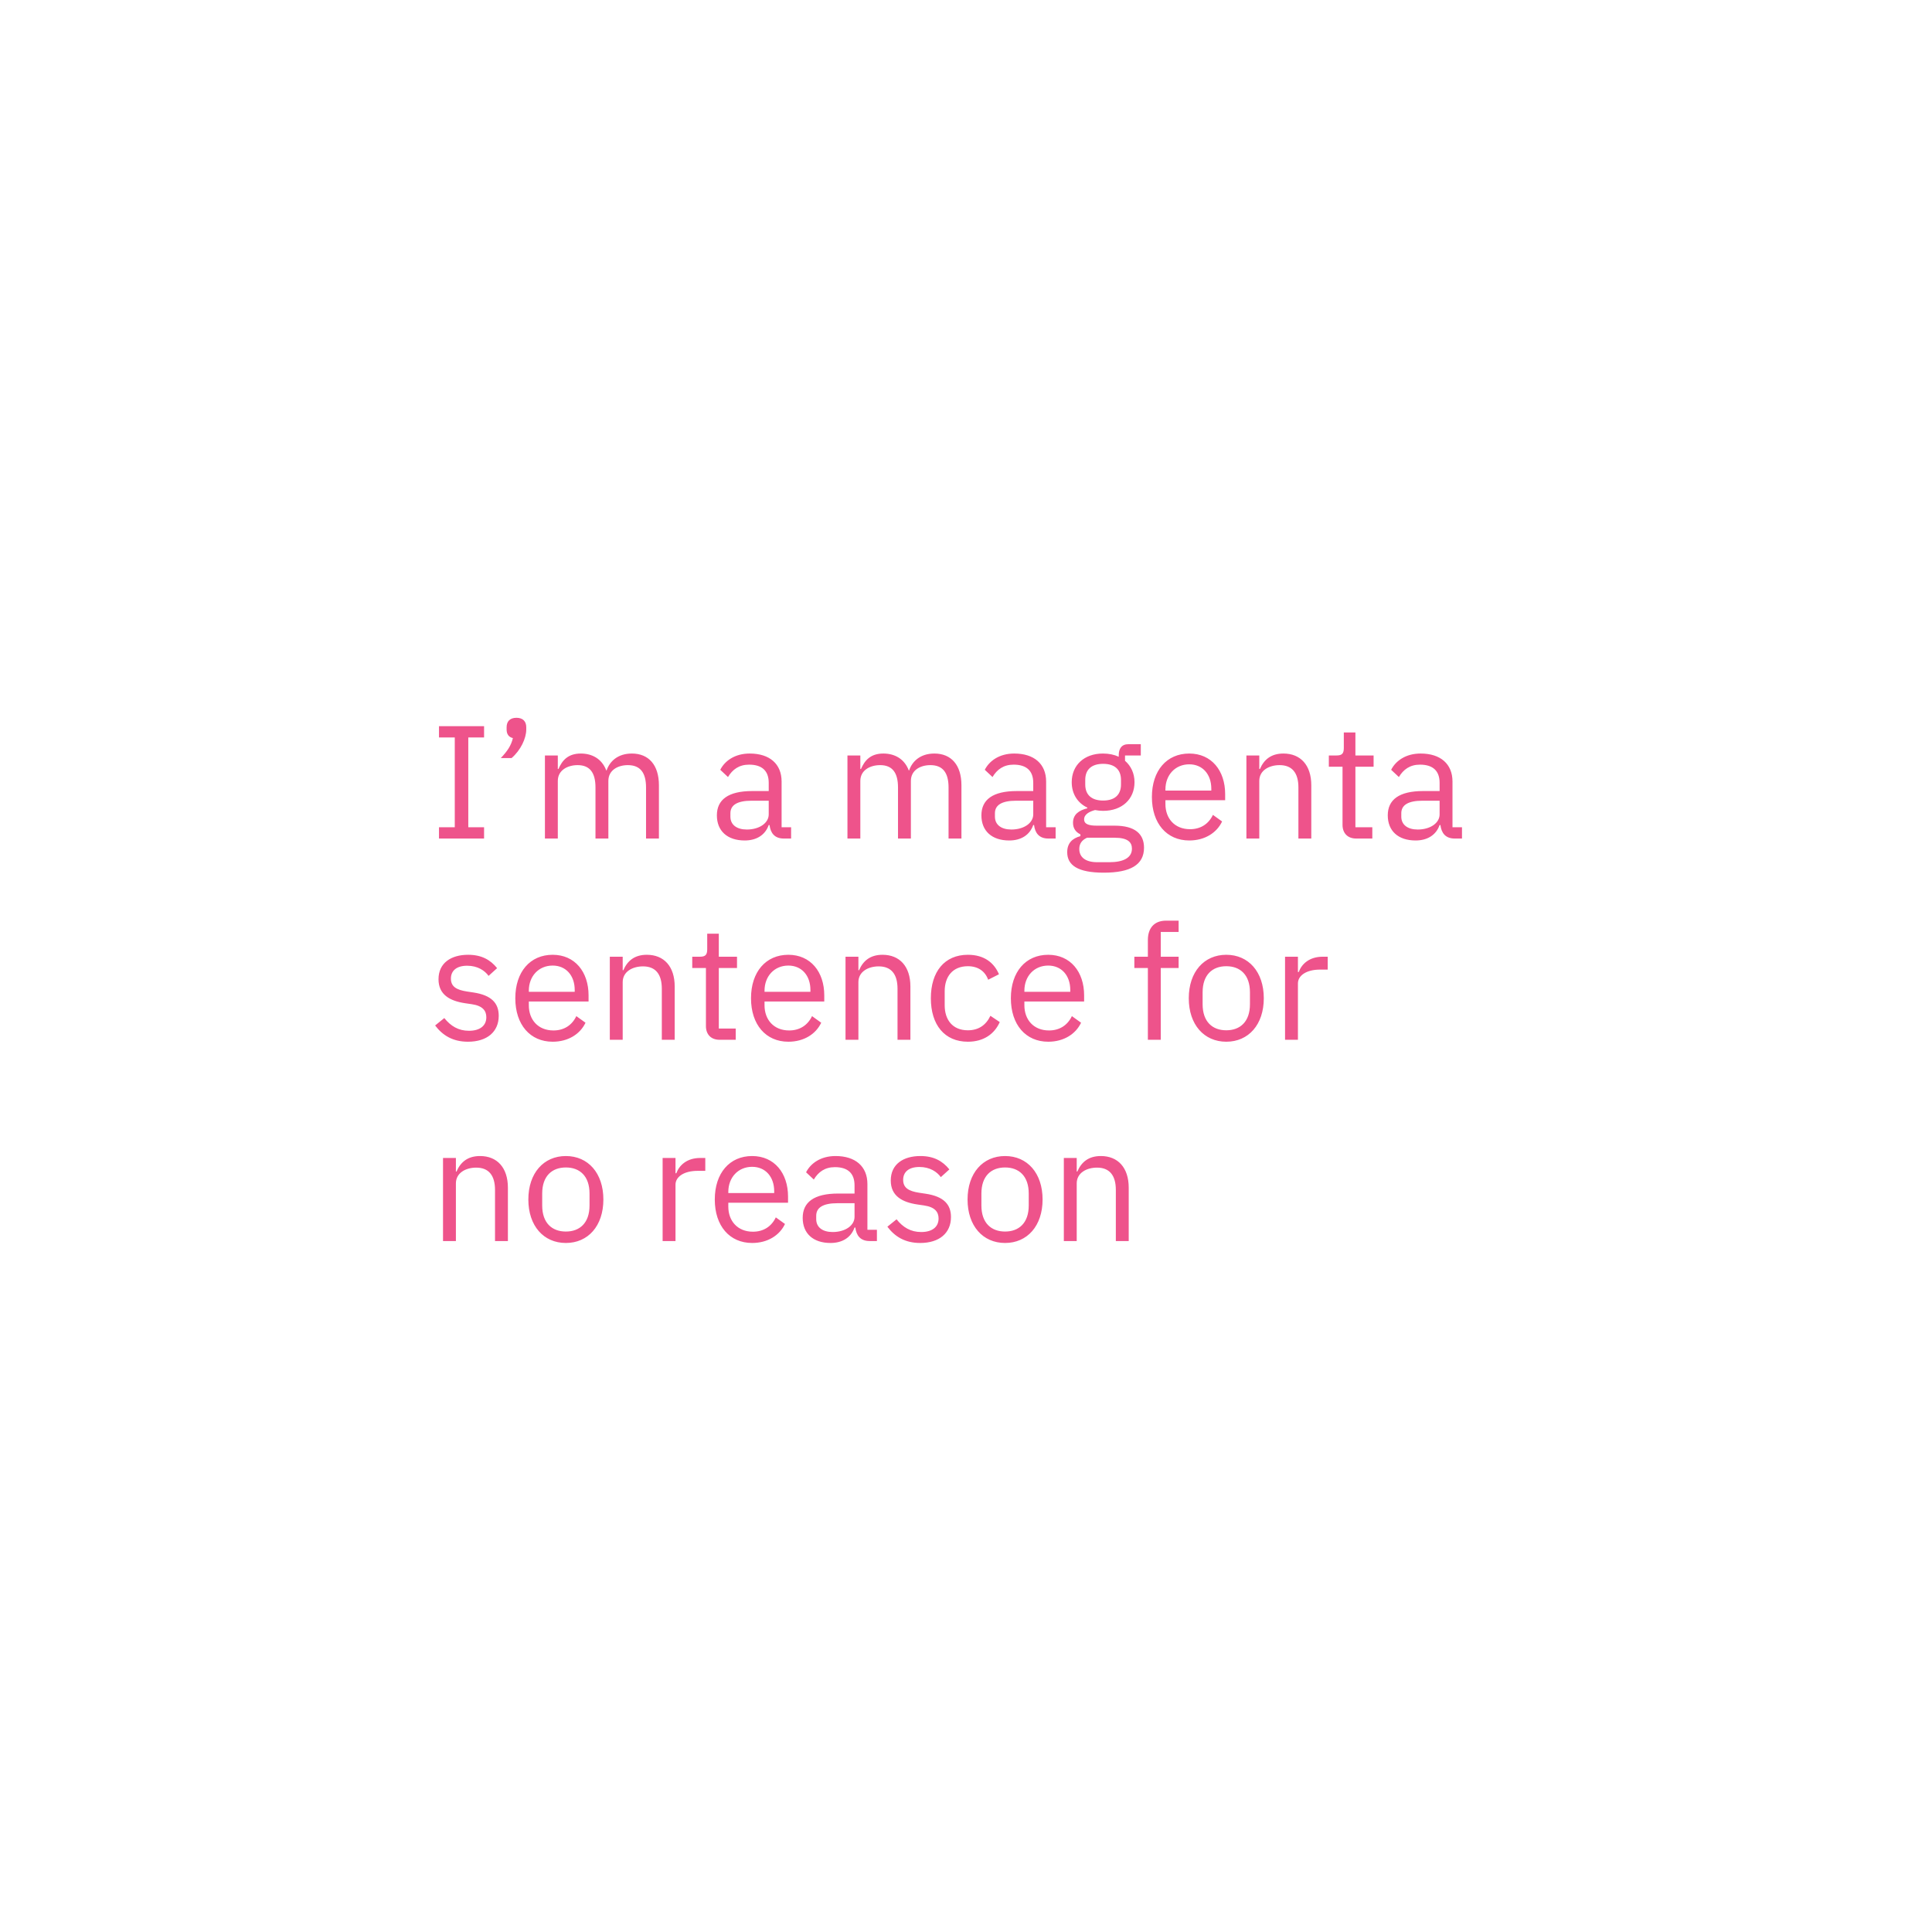 <?xml version="1.0" encoding="UTF-8"?>
<svg width="288px" height="288px" viewBox="0 0 288 288" version="1.1" xmlns="http://www.w3.org/2000/svg" xmlns:xlink="http://www.w3.org/1999/xlink">
    <!-- Generator: Sketch 51.3 (57544) - http://www.bohemiancoding.com/sketch -->
    <title>Group 5</title>
    <desc>Created with Sketch.</desc>
    <defs></defs>
    <g id="Page-1" stroke="none" stroke-width="1" fill="none" fill-rule="evenodd">
        <g id="Type-Specs" transform="translate(-672, -341)">
            <g id="Group-5" transform="translate(672, 341)">
                <rect id="Rectangle-16-Copy-169" fill="#FFFFFF" x="0" y="0" width="288" height="288"></rect>
                <path d="M72.16,125 L65.44,125 L65.44,123.32 L67.792,123.32 L67.792,109.928 L65.44,109.928 L65.44,108.248 L72.16,108.248 L72.16,109.928 L69.808,109.928 L69.808,123.32 L72.16,123.32 L72.16,125 Z M76.984,107 C77.992,107 78.448,107.576 78.448,108.416 L78.448,108.752 C78.448,110.048 77.632,111.824 76.264,113 L74.656,113 C75.616,111.992 76.192,111.152 76.456,110.024 C75.808,109.88 75.52,109.4 75.52,108.752 L75.52,108.416 C75.52,107.576 75.976,107 76.984,107 Z M83.152,125 L81.232,125 L81.232,112.616 L83.152,112.616 L83.152,114.632 L83.248,114.632 C83.8,113.36 84.664,112.328 86.584,112.328 C88.216,112.328 89.704,113.072 90.376,114.848 L90.424,114.848 C90.88,113.504 92.08,112.328 94.192,112.328 C96.712,112.328 98.224,114.056 98.224,117.056 L98.224,125 L96.304,125 L96.304,117.392 C96.304,115.208 95.464,114.056 93.592,114.056 C92.08,114.056 90.688,114.824 90.688,116.408 L90.688,125 L88.768,125 L88.768,117.392 C88.768,115.184 87.928,114.056 86.104,114.056 C84.592,114.056 83.152,114.824 83.152,116.408 L83.152,125 Z M117.928,125 L116.848,125 C115.432,125 114.856,124.136 114.712,122.984 L114.592,122.984 C114.064,124.496 112.744,125.288 111.016,125.288 C108.4,125.288 106.864,123.848 106.864,121.544 C106.864,119.216 108.544,117.92 112.144,117.92 L114.592,117.92 L114.592,116.696 C114.592,114.944 113.632,113.984 111.664,113.984 C110.176,113.984 109.192,114.704 108.52,115.832 L107.368,114.752 C108.04,113.432 109.528,112.328 111.76,112.328 C114.736,112.328 116.512,113.888 116.512,116.504 L116.512,123.32 L117.928,123.32 L117.928,125 Z M111.328,123.656 C113.224,123.656 114.592,122.672 114.592,121.4 L114.592,119.36 L112.048,119.36 C109.864,119.36 108.88,120.032 108.88,121.232 L108.88,121.736 C108.88,122.96 109.84,123.656 111.328,123.656 Z M128.248,125 L126.328,125 L126.328,112.616 L128.248,112.616 L128.248,114.632 L128.344,114.632 C128.896,113.36 129.76,112.328 131.68,112.328 C133.312,112.328 134.8,113.072 135.472,114.848 L135.52,114.848 C135.976,113.504 137.176,112.328 139.288,112.328 C141.808,112.328 143.32,114.056 143.32,117.056 L143.32,125 L141.4,125 L141.4,117.392 C141.4,115.208 140.56,114.056 138.688,114.056 C137.176,114.056 135.784,114.824 135.784,116.408 L135.784,125 L133.864,125 L133.864,117.392 C133.864,115.184 133.024,114.056 131.2,114.056 C129.688,114.056 128.248,114.824 128.248,116.408 L128.248,125 Z M157.36,125 L156.28,125 C154.864,125 154.288,124.136 154.144,122.984 L154.024,122.984 C153.496,124.496 152.176,125.288 150.448,125.288 C147.832,125.288 146.296,123.848 146.296,121.544 C146.296,119.216 147.976,117.92 151.576,117.92 L154.024,117.92 L154.024,116.696 C154.024,114.944 153.064,113.984 151.096,113.984 C149.608,113.984 148.624,114.704 147.952,115.832 L146.8,114.752 C147.472,113.432 148.96,112.328 151.192,112.328 C154.168,112.328 155.944,113.888 155.944,116.504 L155.944,123.32 L157.36,123.32 L157.36,125 Z M150.76,123.656 C152.656,123.656 154.024,122.672 154.024,121.4 L154.024,119.36 L151.48,119.36 C149.296,119.36 148.312,120.032 148.312,121.232 L148.312,121.736 C148.312,122.96 149.272,123.656 150.76,123.656 Z M170.536,126.368 C170.536,128.912 168.52,130.088 164.536,130.088 C160.672,130.088 159.088,128.984 159.088,127.04 C159.088,125.696 159.832,124.976 161.056,124.64 L161.056,124.376 C160.36,124.04 159.952,123.488 159.952,122.648 C159.952,121.4 160.84,120.8 162.088,120.488 L162.088,120.392 C160.624,119.696 159.76,118.328 159.76,116.6 C159.76,114.08 161.608,112.328 164.416,112.328 C165.304,112.328 166.096,112.496 166.768,112.808 L166.768,112.592 C166.768,111.632 167.176,110.936 168.208,110.936 L170.056,110.936 L170.056,112.616 L167.704,112.616 L167.704,113.408 C168.592,114.176 169.12,115.28 169.12,116.6 C169.12,119.12 167.272,120.872 164.44,120.872 C164.032,120.872 163.6,120.824 163.24,120.752 C162.424,120.968 161.608,121.376 161.608,122.144 C161.608,122.888 162.376,123.08 163.504,123.08 L166.144,123.08 C169.216,123.08 170.536,124.328 170.536,126.368 Z M168.736,126.512 C168.736,125.528 168.088,124.88 166.168,124.88 L162.04,124.88 C161.248,125.24 160.888,125.792 160.888,126.56 C160.888,127.64 161.632,128.528 163.576,128.528 L165.352,128.528 C167.488,128.528 168.736,127.856 168.736,126.512 Z M164.44,119.336 C166.072,119.336 167.104,118.568 167.104,116.936 L167.104,116.264 C167.104,114.632 166.072,113.864 164.44,113.864 C162.808,113.864 161.776,114.632 161.776,116.264 L161.776,116.936 C161.776,118.568 162.808,119.336 164.44,119.336 Z M177.28,125.288 C173.92,125.288 171.712,122.744 171.712,118.808 C171.712,114.872 173.92,112.328 177.28,112.328 C180.592,112.328 182.632,114.872 182.632,118.376 L182.632,119.288 L173.728,119.288 L173.728,119.864 C173.728,122 175.096,123.608 177.4,123.608 C178.96,123.608 180.16,122.84 180.808,121.472 L182.176,122.456 C181.384,124.136 179.608,125.288 177.28,125.288 Z M177.28,113.936 C175.192,113.936 173.728,115.52 173.728,117.68 L173.728,117.848 L180.568,117.848 L180.568,117.584 C180.568,115.4 179.248,113.936 177.28,113.936 Z M187.72,125 L185.8,125 L185.8,112.616 L187.72,112.616 L187.72,114.632 L187.816,114.632 C188.416,113.24 189.472,112.328 191.32,112.328 C193.864,112.328 195.472,114.056 195.472,117.056 L195.472,125 L193.552,125 L193.552,117.392 C193.552,115.184 192.592,114.056 190.744,114.056 C189.208,114.056 187.72,114.824 187.72,116.408 L187.72,125 Z M204.568,125 L202.168,125 C200.848,125 200.128,124.16 200.128,122.96 L200.128,114.296 L198.088,114.296 L198.088,112.616 L199.24,112.616 C200.056,112.616 200.32,112.328 200.32,111.488 L200.32,109.184 L202.048,109.184 L202.048,112.616 L204.76,112.616 L204.76,114.296 L202.048,114.296 L202.048,123.32 L204.568,123.32 L204.568,125 Z M217.936,125 L216.856,125 C215.44,125 214.864,124.136 214.72,122.984 L214.6,122.984 C214.072,124.496 212.752,125.288 211.024,125.288 C208.408,125.288 206.872,123.848 206.872,121.544 C206.872,119.216 208.552,117.92 212.152,117.92 L214.6,117.92 L214.6,116.696 C214.6,114.944 213.64,113.984 211.672,113.984 C210.184,113.984 209.2,114.704 208.528,115.832 L207.376,114.752 C208.048,113.432 209.536,112.328 211.768,112.328 C214.744,112.328 216.52,113.888 216.52,116.504 L216.52,123.32 L217.936,123.32 L217.936,125 Z M211.336,123.656 C213.232,123.656 214.6,122.672 214.6,121.4 L214.6,119.36 L212.056,119.36 C209.872,119.36 208.888,120.032 208.888,121.232 L208.888,121.736 C208.888,122.96 209.848,123.656 211.336,123.656 Z M69.76,155.288 C67.48,155.288 65.968,154.328 64.864,152.864 L66.232,151.76 C67.192,152.96 68.344,153.656 69.904,153.656 C71.536,153.656 72.496,152.912 72.496,151.64 C72.496,150.68 71.968,149.936 70.336,149.696 L69.352,149.552 C67.072,149.216 65.368,148.28 65.368,145.976 C65.368,143.528 67.264,142.328 69.784,142.328 C71.776,142.328 73.096,143.072 74.104,144.32 L72.832,145.472 C72.28,144.704 71.224,143.96 69.64,143.96 C68.056,143.96 67.216,144.704 67.216,145.88 C67.216,147.08 68.056,147.56 69.592,147.8 L70.552,147.944 C73.288,148.352 74.344,149.552 74.344,151.424 C74.344,153.824 72.592,155.288 69.76,155.288 Z M82.384,155.288 C79.024,155.288 76.816,152.744 76.816,148.808 C76.816,144.872 79.024,142.328 82.384,142.328 C85.696,142.328 87.736,144.872 87.736,148.376 L87.736,149.288 L78.832,149.288 L78.832,149.864 C78.832,152 80.2,153.608 82.504,153.608 C84.064,153.608 85.264,152.84 85.912,151.472 L87.28,152.456 C86.488,154.136 84.712,155.288 82.384,155.288 Z M82.384,143.936 C80.296,143.936 78.832,145.52 78.832,147.68 L78.832,147.848 L85.672,147.848 L85.672,147.584 C85.672,145.4 84.352,143.936 82.384,143.936 Z M92.824,155 L90.904,155 L90.904,142.616 L92.824,142.616 L92.824,144.632 L92.92,144.632 C93.52,143.24 94.576,142.328 96.424,142.328 C98.968,142.328 100.576,144.056 100.576,147.056 L100.576,155 L98.656,155 L98.656,147.392 C98.656,145.184 97.696,144.056 95.848,144.056 C94.312,144.056 92.824,144.824 92.824,146.408 L92.824,155 Z M109.672,155 L107.272,155 C105.952,155 105.232,154.16 105.232,152.96 L105.232,144.296 L103.192,144.296 L103.192,142.616 L104.344,142.616 C105.16,142.616 105.424,142.328 105.424,141.488 L105.424,139.184 L107.152,139.184 L107.152,142.616 L109.864,142.616 L109.864,144.296 L107.152,144.296 L107.152,153.32 L109.672,153.32 L109.672,155 Z M117.52,155.288 C114.16,155.288 111.952,152.744 111.952,148.808 C111.952,144.872 114.16,142.328 117.52,142.328 C120.832,142.328 122.872,144.872 122.872,148.376 L122.872,149.288 L113.968,149.288 L113.968,149.864 C113.968,152 115.336,153.608 117.64,153.608 C119.2,153.608 120.4,152.84 121.048,151.472 L122.416,152.456 C121.624,154.136 119.848,155.288 117.52,155.288 Z M117.52,143.936 C115.432,143.936 113.968,145.52 113.968,147.68 L113.968,147.848 L120.808,147.848 L120.808,147.584 C120.808,145.4 119.488,143.936 117.52,143.936 Z M127.96,155 L126.04,155 L126.04,142.616 L127.96,142.616 L127.96,144.632 L128.056,144.632 C128.656,143.24 129.712,142.328 131.56,142.328 C134.104,142.328 135.712,144.056 135.712,147.056 L135.712,155 L133.792,155 L133.792,147.392 C133.792,145.184 132.832,144.056 130.984,144.056 C129.448,144.056 127.96,144.824 127.96,146.408 L127.96,155 Z M144.28,155.288 C140.8,155.288 138.76,152.768 138.76,148.808 C138.76,144.848 140.8,142.328 144.28,142.328 C146.728,142.328 148.192,143.528 148.912,145.232 L147.304,146.048 C146.848,144.776 145.792,144.032 144.28,144.032 C142,144.032 140.824,145.592 140.824,147.752 L140.824,149.864 C140.824,152.024 142,153.584 144.28,153.584 C145.84,153.584 146.968,152.84 147.64,151.424 L149.032,152.36 C148.24,154.136 146.632,155.288 144.28,155.288 Z M156.256,155.288 C152.896,155.288 150.688,152.744 150.688,148.808 C150.688,144.872 152.896,142.328 156.256,142.328 C159.568,142.328 161.608,144.872 161.608,148.376 L161.608,149.288 L152.704,149.288 L152.704,149.864 C152.704,152 154.072,153.608 156.376,153.608 C157.936,153.608 159.136,152.84 159.784,151.472 L161.152,152.456 C160.36,154.136 158.584,155.288 156.256,155.288 Z M156.256,143.936 C154.168,143.936 152.704,145.52 152.704,147.68 L152.704,147.848 L159.544,147.848 L159.544,147.584 C159.544,145.4 158.224,143.936 156.256,143.936 Z M171.112,155 L171.112,144.296 L169.096,144.296 L169.096,142.616 L171.112,142.616 L171.112,140.12 C171.112,138.416 172,137.24 173.824,137.24 L175.696,137.24 L175.696,138.92 L173.032,138.92 L173.032,142.616 L175.696,142.616 L175.696,144.296 L173.032,144.296 L173.032,155 L171.112,155 Z M182.8,155.288 C179.488,155.288 177.208,152.744 177.208,148.808 C177.208,144.872 179.488,142.328 182.8,142.328 C186.112,142.328 188.392,144.872 188.392,148.808 C188.392,152.744 186.112,155.288 182.8,155.288 Z M182.8,153.584 C184.864,153.584 186.328,152.312 186.328,149.696 L186.328,147.92 C186.328,145.304 184.864,144.032 182.8,144.032 C180.736,144.032 179.272,145.304 179.272,147.92 L179.272,149.696 C179.272,152.312 180.736,153.584 182.8,153.584 Z M193.48,155 L191.56,155 L191.56,142.616 L193.48,142.616 L193.48,144.896 L193.6,144.896 C194.032,143.72 195.16,142.616 197.176,142.616 L197.92,142.616 L197.92,144.536 L196.792,144.536 C194.728,144.536 193.48,145.424 193.48,146.6 L193.48,155 Z M67.96,185 L66.04,185 L66.04,172.616 L67.96,172.616 L67.96,174.632 L68.056,174.632 C68.656,173.24 69.712,172.328 71.56,172.328 C74.104,172.328 75.712,174.056 75.712,177.056 L75.712,185 L73.792,185 L73.792,177.392 C73.792,175.184 72.832,174.056 70.984,174.056 C69.448,174.056 67.96,174.824 67.96,176.408 L67.96,185 Z M84.352,185.288 C81.04,185.288 78.76,182.744 78.76,178.808 C78.76,174.872 81.04,172.328 84.352,172.328 C87.664,172.328 89.944,174.872 89.944,178.808 C89.944,182.744 87.664,185.288 84.352,185.288 Z M84.352,183.584 C86.416,183.584 87.88,182.312 87.88,179.696 L87.88,177.92 C87.88,175.304 86.416,174.032 84.352,174.032 C82.288,174.032 80.824,175.304 80.824,177.92 L80.824,179.696 C80.824,182.312 82.288,183.584 84.352,183.584 Z M100.696,185 L98.776,185 L98.776,172.616 L100.696,172.616 L100.696,174.896 L100.816,174.896 C101.248,173.72 102.376,172.616 104.392,172.616 L105.136,172.616 L105.136,174.536 L104.008,174.536 C101.944,174.536 100.696,175.424 100.696,176.6 L100.696,185 Z M112.12,185.288 C108.76,185.288 106.552,182.744 106.552,178.808 C106.552,174.872 108.76,172.328 112.12,172.328 C115.432,172.328 117.472,174.872 117.472,178.376 L117.472,179.288 L108.568,179.288 L108.568,179.864 C108.568,182 109.936,183.608 112.24,183.608 C113.8,183.608 115,182.84 115.648,181.472 L117.016,182.456 C116.224,184.136 114.448,185.288 112.12,185.288 Z M112.12,173.936 C110.032,173.936 108.568,175.52 108.568,177.68 L108.568,177.848 L115.408,177.848 L115.408,177.584 C115.408,175.4 114.088,173.936 112.12,173.936 Z M130.72,185 L129.64,185 C128.224,185 127.648,184.136 127.504,182.984 L127.384,182.984 C126.856,184.496 125.536,185.288 123.808,185.288 C121.192,185.288 119.656,183.848 119.656,181.544 C119.656,179.216 121.336,177.92 124.936,177.92 L127.384,177.92 L127.384,176.696 C127.384,174.944 126.424,173.984 124.456,173.984 C122.968,173.984 121.984,174.704 121.312,175.832 L120.16,174.752 C120.832,173.432 122.32,172.328 124.552,172.328 C127.528,172.328 129.304,173.888 129.304,176.504 L129.304,183.32 L130.72,183.32 L130.72,185 Z M124.12,183.656 C126.016,183.656 127.384,182.672 127.384,181.4 L127.384,179.36 L124.84,179.36 C122.656,179.36 121.672,180.032 121.672,181.232 L121.672,181.736 C121.672,182.96 122.632,183.656 124.12,183.656 Z M137.176,185.288 C134.896,185.288 133.384,184.328 132.28,182.864 L133.648,181.76 C134.608,182.96 135.76,183.656 137.32,183.656 C138.952,183.656 139.912,182.912 139.912,181.64 C139.912,180.68 139.384,179.936 137.752,179.696 L136.768,179.552 C134.488,179.216 132.784,178.28 132.784,175.976 C132.784,173.528 134.68,172.328 137.2,172.328 C139.192,172.328 140.512,173.072 141.52,174.32 L140.248,175.472 C139.696,174.704 138.64,173.96 137.056,173.96 C135.472,173.96 134.632,174.704 134.632,175.88 C134.632,177.08 135.472,177.56 137.008,177.8 L137.968,177.944 C140.704,178.352 141.76,179.552 141.76,181.424 C141.76,183.824 140.008,185.288 137.176,185.288 Z M149.824,185.288 C146.512,185.288 144.232,182.744 144.232,178.808 C144.232,174.872 146.512,172.328 149.824,172.328 C153.136,172.328 155.416,174.872 155.416,178.808 C155.416,182.744 153.136,185.288 149.824,185.288 Z M149.824,183.584 C151.888,183.584 153.352,182.312 153.352,179.696 L153.352,177.92 C153.352,175.304 151.888,174.032 149.824,174.032 C147.76,174.032 146.296,175.304 146.296,177.92 L146.296,179.696 C146.296,182.312 147.76,183.584 149.824,183.584 Z M160.504,185 L158.584,185 L158.584,172.616 L160.504,172.616 L160.504,174.632 L160.6,174.632 C161.2,173.24 162.256,172.328 164.104,172.328 C166.648,172.328 168.256,174.056 168.256,177.056 L168.256,185 L166.336,185 L166.336,177.392 C166.336,175.184 165.376,174.056 163.528,174.056 C161.992,174.056 160.504,174.824 160.504,176.408 L160.504,185 Z" id="I’m-a-magenta-senten" fill="#EE538B"></path>
            </g>
        </g>
    </g>
</svg>